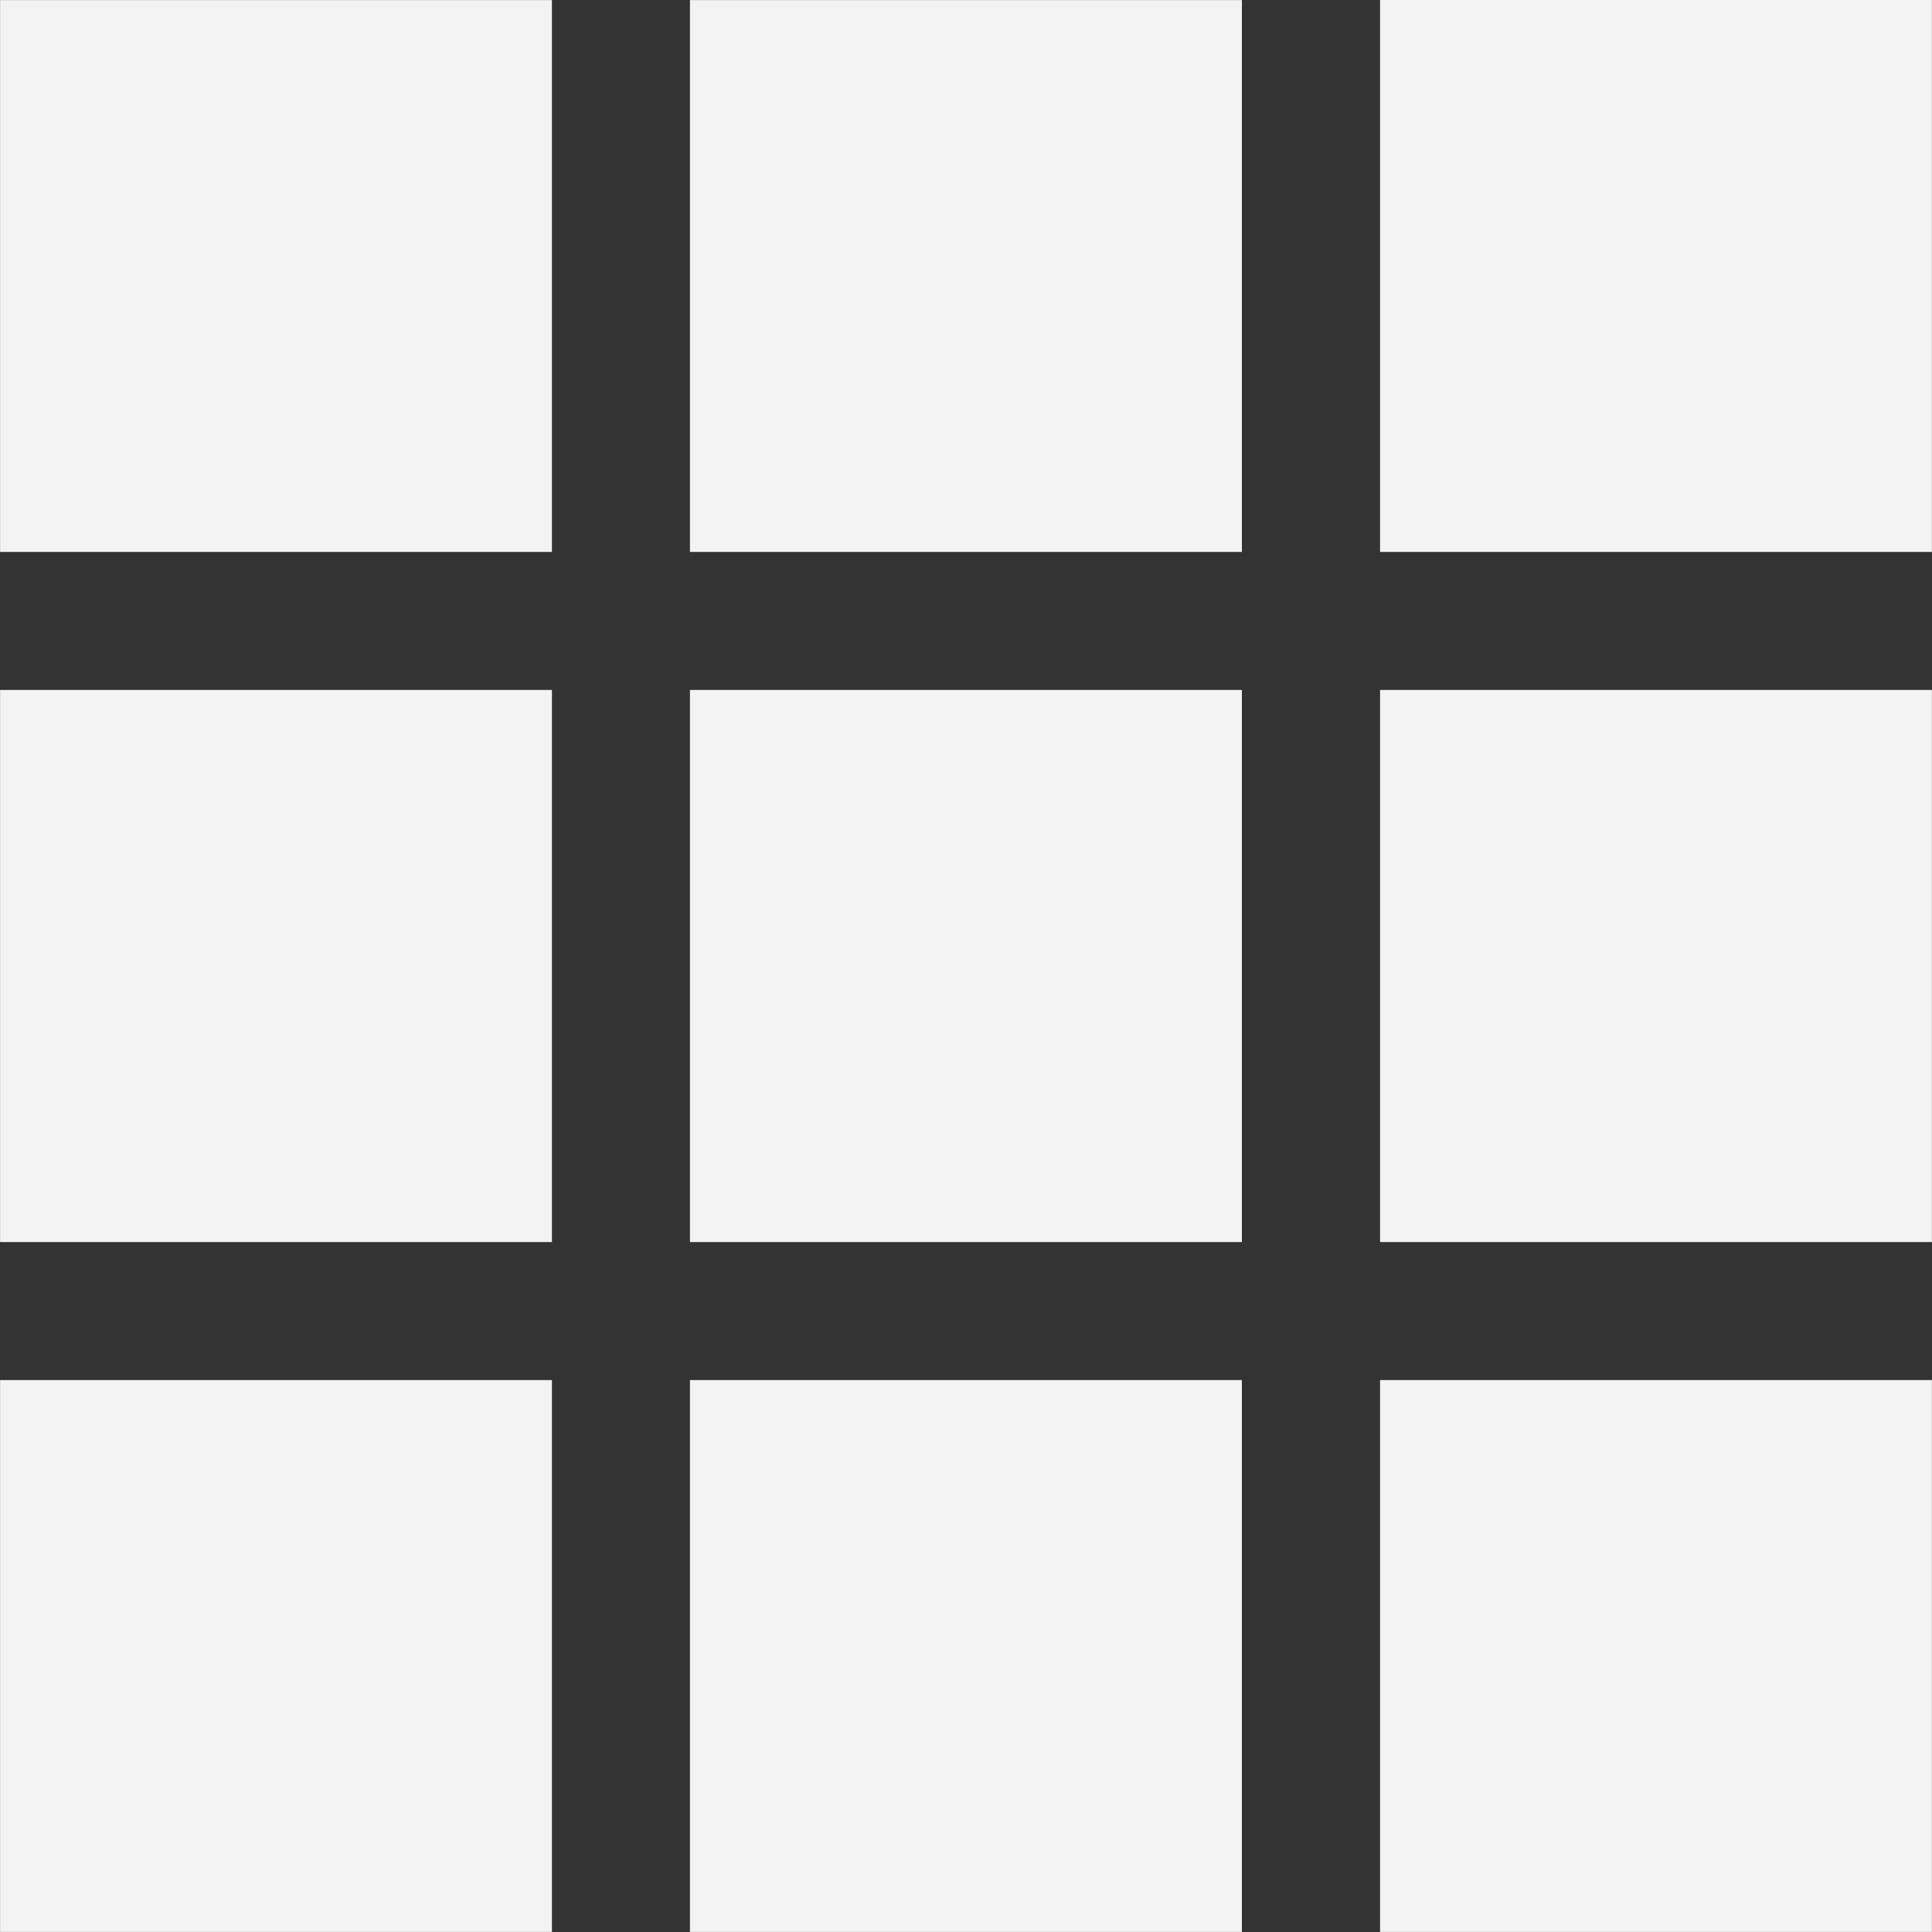 ﻿<?xml version="1.0" encoding="utf-8"?>
<svg version="1.1" xmlns:xlink="http://www.w3.org/1999/xlink" width="25px" height="25px" xmlns="http://www.w3.org/2000/svg">
  <rect width="100%" height="100%" fill="#333333" stroke="none"/>
  <g transform="matrix(1 0 0 1 -80 -126 )">
    <path d="M 0.001 7.142  L 7.142 7.142  L 7.142 0.001  L 0.001 0.001  L 0.001 7.142  Z M 8.928 7.142  L 16.07 7.142  L 16.07 0.001  L 8.928 0.001  L 8.928 7.142  Z M 17.858 0  L 17.858 7.142  L 24.999 7.142  L 24.999 0  L 17.858 0  Z M 0.001 16.072  L 7.142 16.072  L 7.142 8.928  L 0.001 8.928  L 0.001 16.072  Z M 8.928 16.072  L 16.07 16.072  L 16.07 8.928  L 8.928 8.928  L 8.928 16.072  Z M 17.858 16.072  L 24.999 16.072  L 24.999 8.928  L 17.858 8.928  L 17.858 16.072  Z M 0.001 24.999  L 7.142 24.999  L 7.142 17.858  L 0.001 17.858  L 0.001 24.999  Z M 8.928 24.999  L 16.07 24.999  L 16.07 17.858  L 8.928 17.858  L 8.928 24.999  Z M 17.858 24.999  L 24.999 24.999  L 24.999 17.858  L 17.858 17.858  L 17.858 24.999  Z " fill-rule="nonzero" fill="#f3f3f3" stroke="none" transform="matrix(1 0 0 1 80 126 )" />
  </g>
</svg>